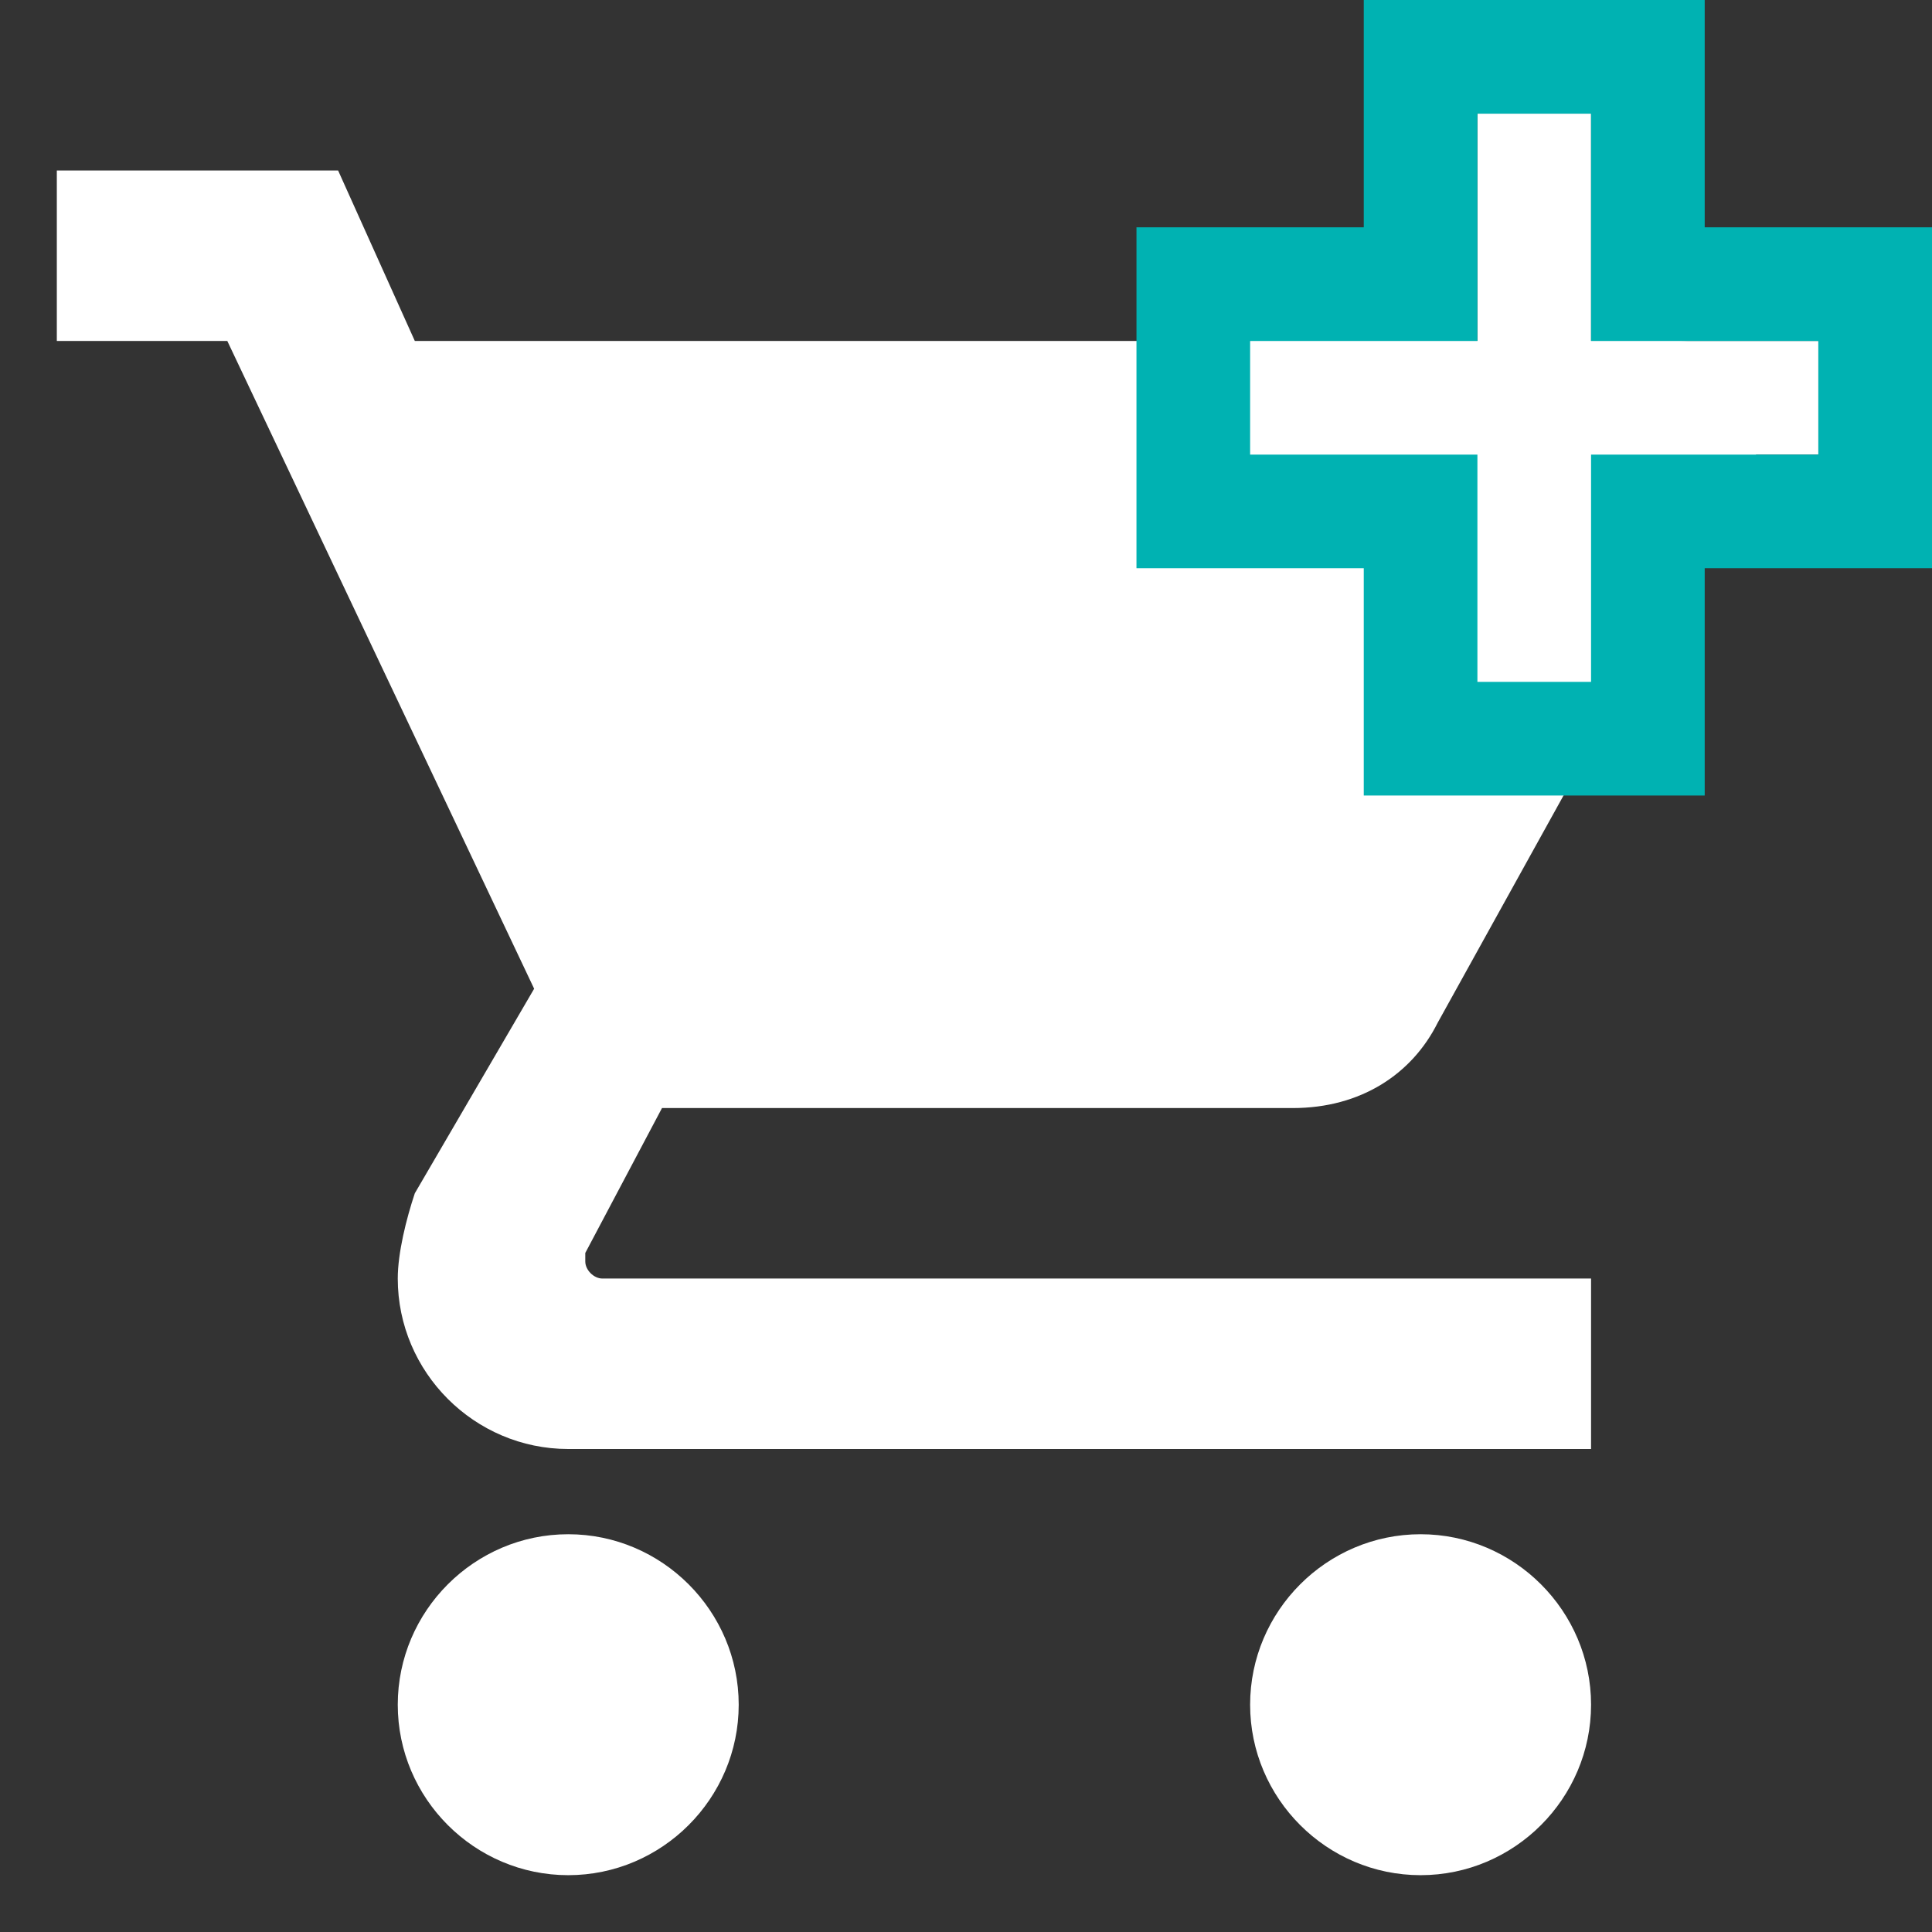 <svg xmlns="http://www.w3.org/2000/svg" width="17" height="17" viewBox="0 0 17 17"><rect x="0" y="0" width="17" height="17" fill="#333333" stroke="none"/><defs><clipPath id="zumda"><path fill="#fff" d="M10 7V0h7v7zm3-4h-2v1h2v2h1V4h2V3h-2V1h-1z"/></clipPath></defs><g><g><g><g/><g><path fill="#fff" d="M14 15c0 .825-.675 1.5-1.5 1.5S11 15.825 11 15s.675-1.5 1.5-1.5 1.5.675 1.5 1.5zM2.975 1.5L3.65 3h11.1c.45 0 .75.3.75.75 0 .15 0 .225-.15.375L12.65 9c-.225.45-.675.75-1.275.75h-5.55l-.675 1.275v.075c0 .075.075.15.15.15H14v1.5H5c-.825 0-1.5-.675-1.5-1.5 0-.225.075-.525.15-.75L4.7 8.7 2 3H.5V1.5zM6.5 15c0 .825-.675 1.5-1.5 1.5s-1.5-.675-1.5-1.5.675-1.5 1.5-1.5 1.5.675 1.5 1.5z"/></g></g></g><g><path fill="#fff" d="M13 1h1v2h2v1h-2v2h-1V4h-2V3h2z"/><path fill="none" stroke="#00b2b2" stroke-miterlimit="50" stroke-width="2" d="M13 1h1v2h2v1h-2v2h-1V4h-2V3h2z" clip-path="url(&quot;#zumda&quot;)"/></g></g></svg>
